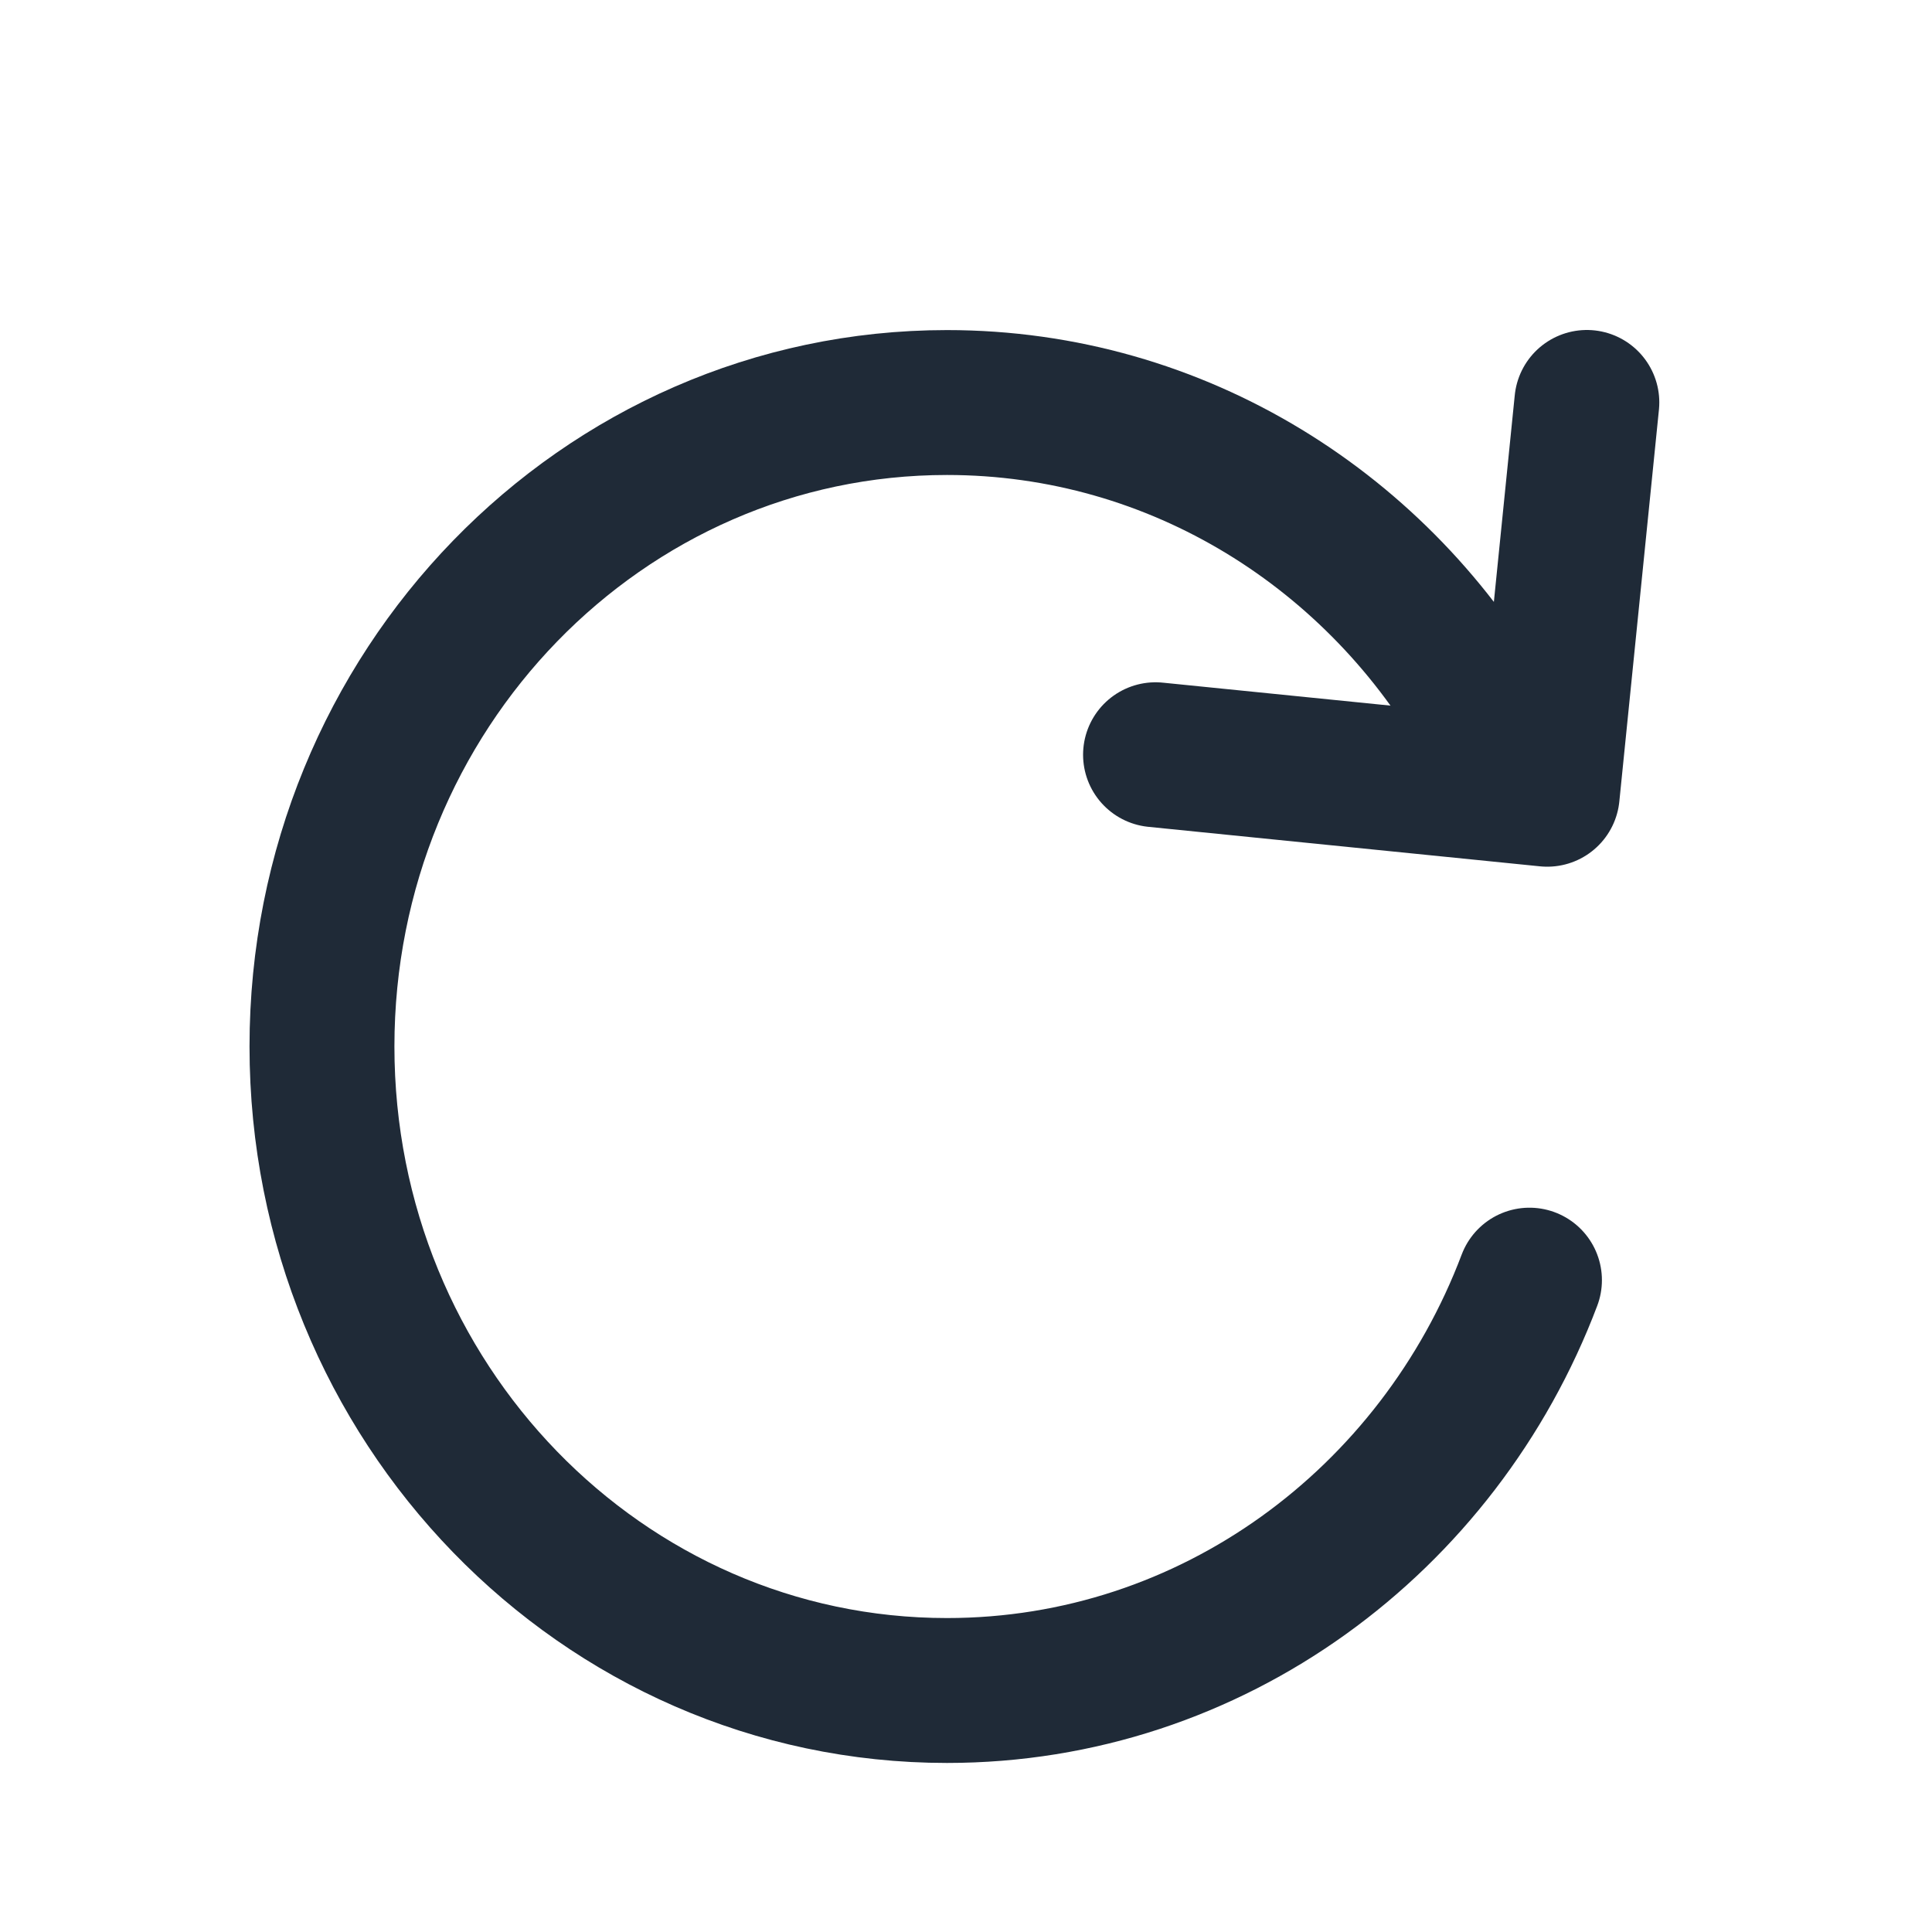 <svg width="20" height="20" viewBox="0 0 20 20" fill="none" xmlns="http://www.w3.org/2000/svg">
<path d="M15.407 7.5C14.288 5.507 12.197 4.167 9.803 4.167C6.23 4.167 3.333 7.151 3.333 10.833C3.333 14.515 6.23 17.5 9.803 17.5C12.547 17.5 14.893 15.738 15.833 13.252" stroke="#1F2A37" stroke-width="1.5" stroke-linecap="round"/>
<path d="M16.427 4.166L16.017 8.222L11.962 7.813" stroke="#1F2A37" stroke-width="1.5" stroke-linecap="round" stroke-linejoin="round"/>
</svg>

